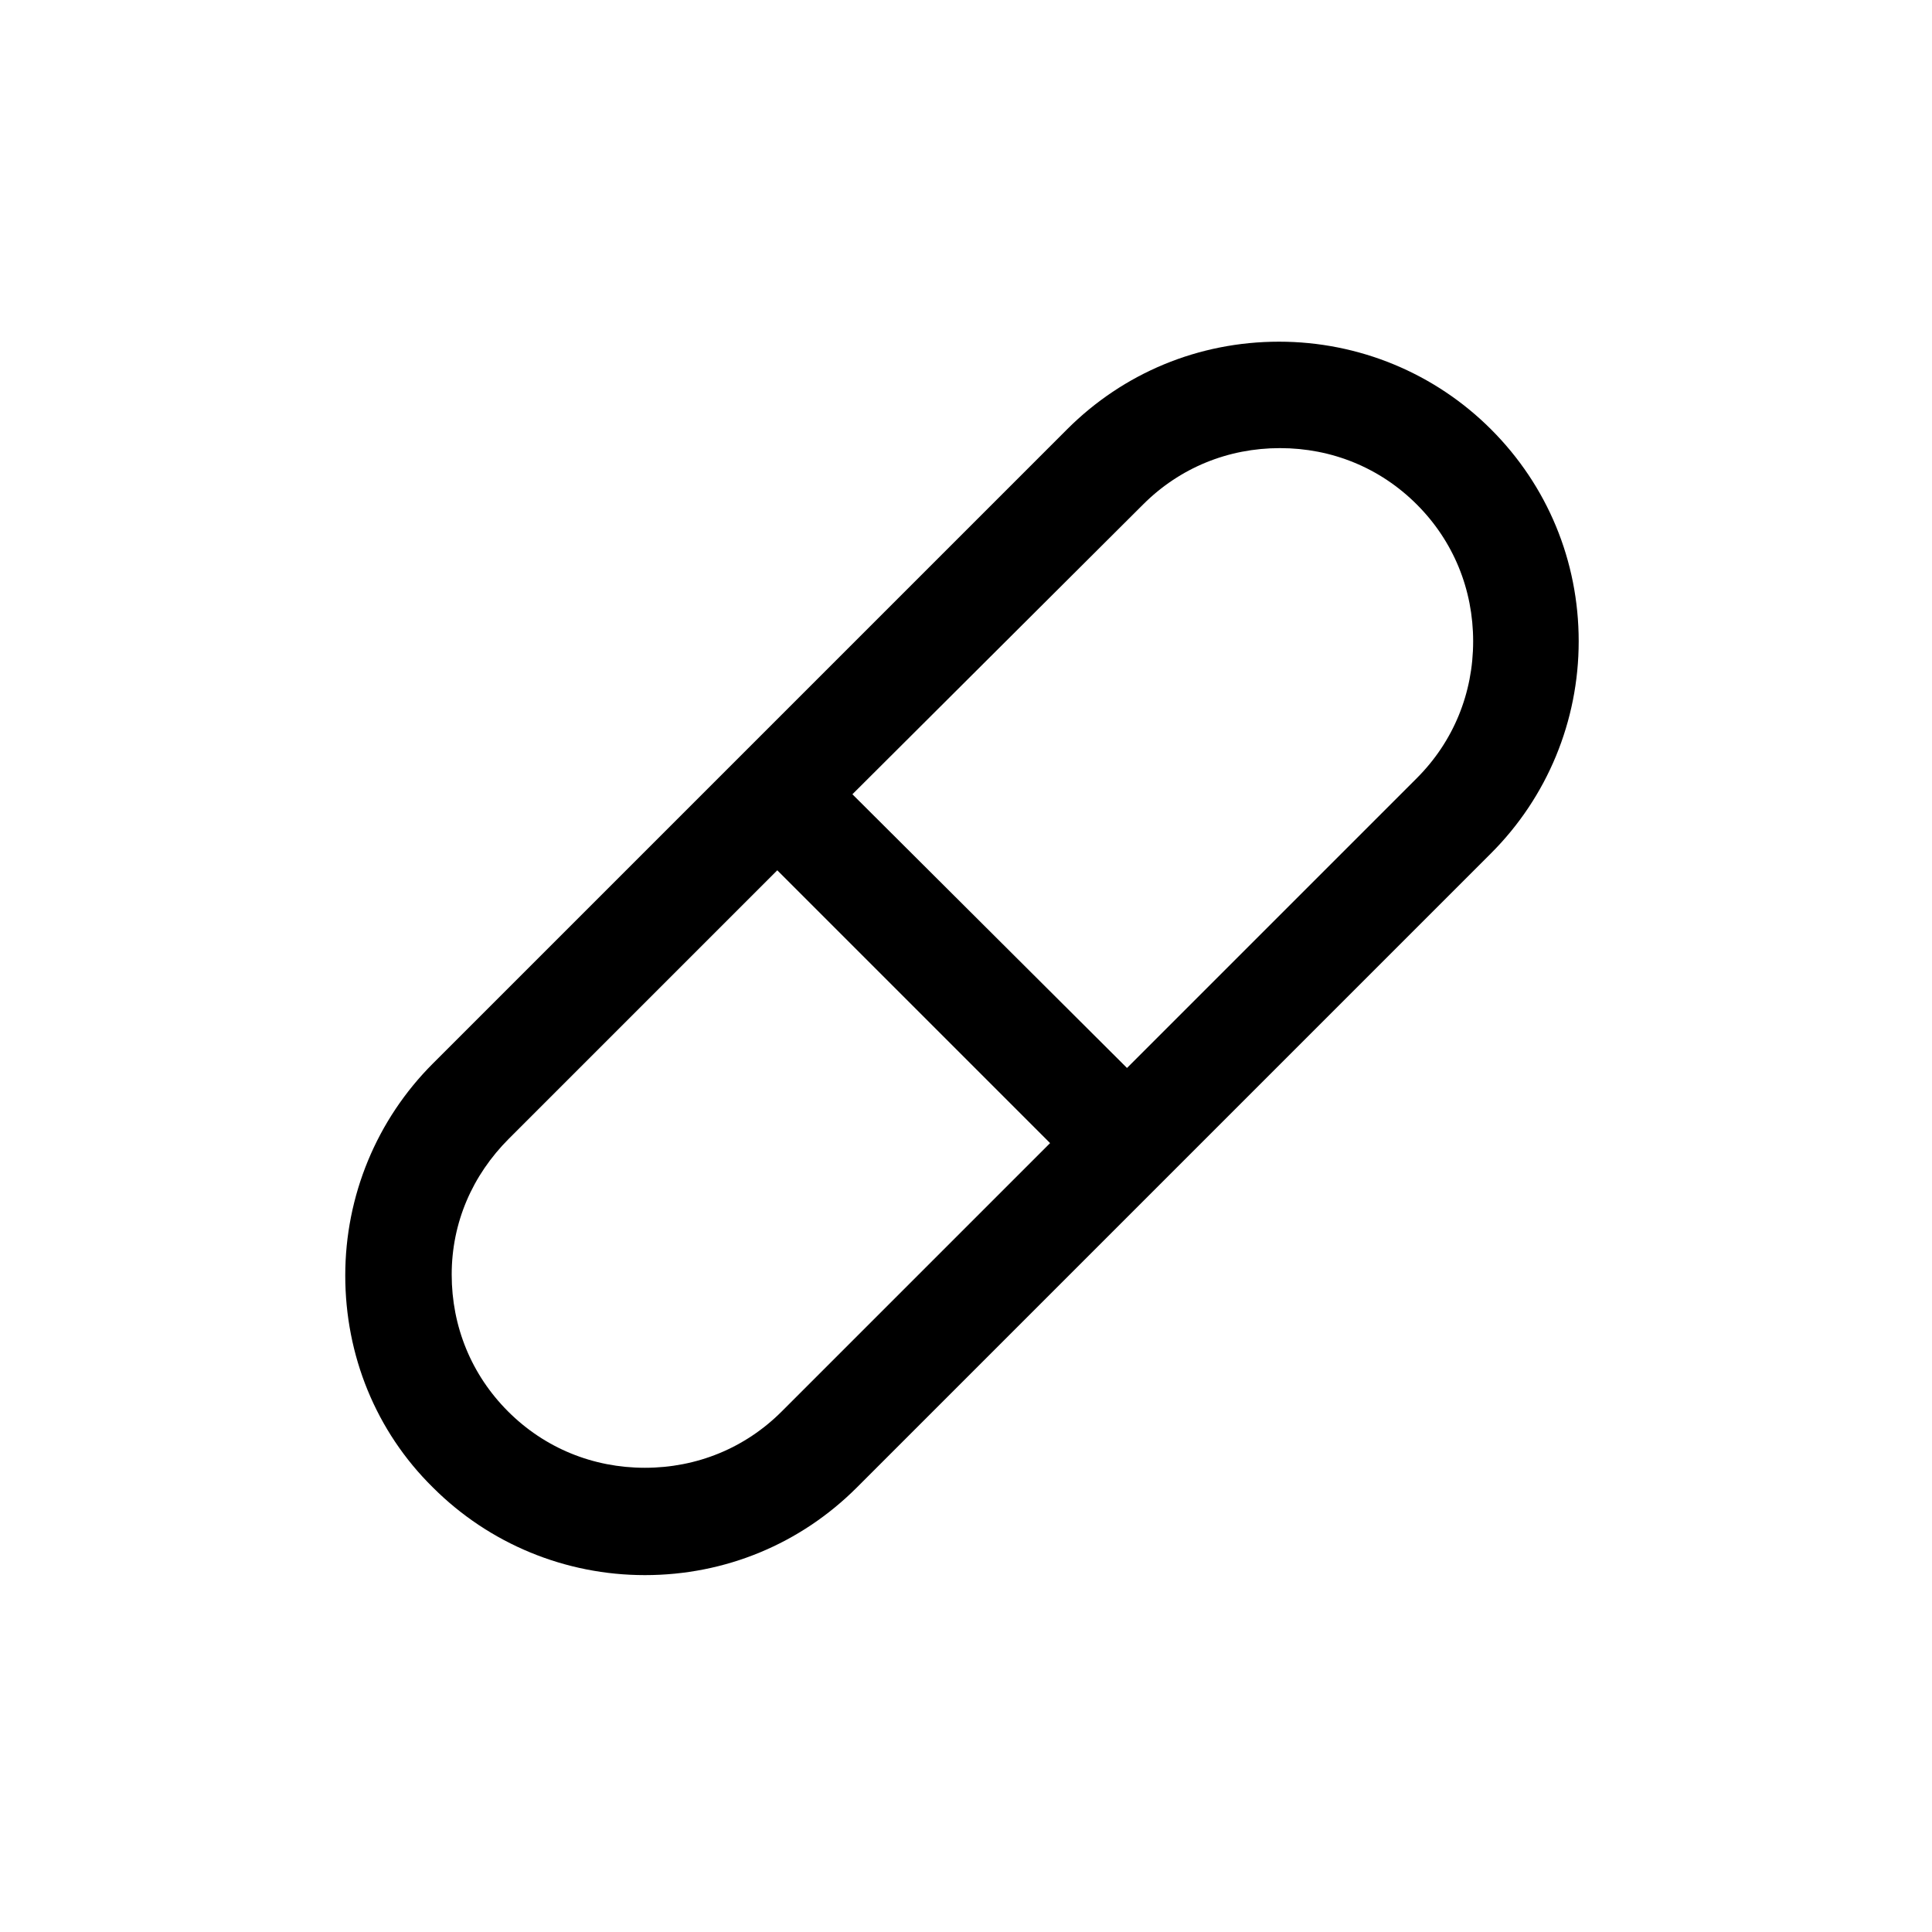 <?xml version="1.0" encoding="utf-8"?>
<!-- Generator: Adobe Illustrator 18.0.0, SVG Export Plug-In . SVG Version: 6.00 Build 0)  -->
<!DOCTYPE svg PUBLIC "-//W3C//DTD SVG 1.1//EN" "http://www.w3.org/Graphics/SVG/1.1/DTD/svg11.dtd">
<svg version="1.1" id="Layer_1" xmlns="http://www.w3.org/2000/svg" xmlns:xlink="http://www.w3.org/1999/xlink" x="0px" y="0px"
	 viewBox="0 0 216 216" enable-background="new 0 0 216 216" xml:space="preserve">
<path d="M48.4,166.3c6.3,6.3,14.8,9.8,23.7,9.8c9,0,17.4-3.5,23.7-9.8l70.9-70.9c6.3-6.3,9.8-14.8,9.8-23.7c0-9-3.5-17.4-9.8-23.7
	c-6.3-6.3-14.8-9.8-23.7-9.8c-9,0-17.4,3.5-23.7,9.8l-70.9,70.9c-6.3,6.3-9.8,14.8-9.8,23.7S42,160,48.4,166.3z M127.8,56.4
	c4.1-4.1,9.5-6.3,15.3-6.3c5.8,0,11.2,2.2,15.3,6.3c4.1,4.1,6.3,9.5,6.3,15.3c0,5.8-2.2,11.2-6.3,15.3l-32.4,32.4L95.3,88.8
	L127.8,56.4z M56.9,127.3l30-30l30.5,30.5l-30,30c-4.1,4.1-9.5,6.3-15.3,6.3c-5.8,0-11.2-2.2-15.3-6.3c-4.1-4.1-6.3-9.5-6.3-15.3
	S52.8,131.4,56.9,127.3z"/>
</svg>
